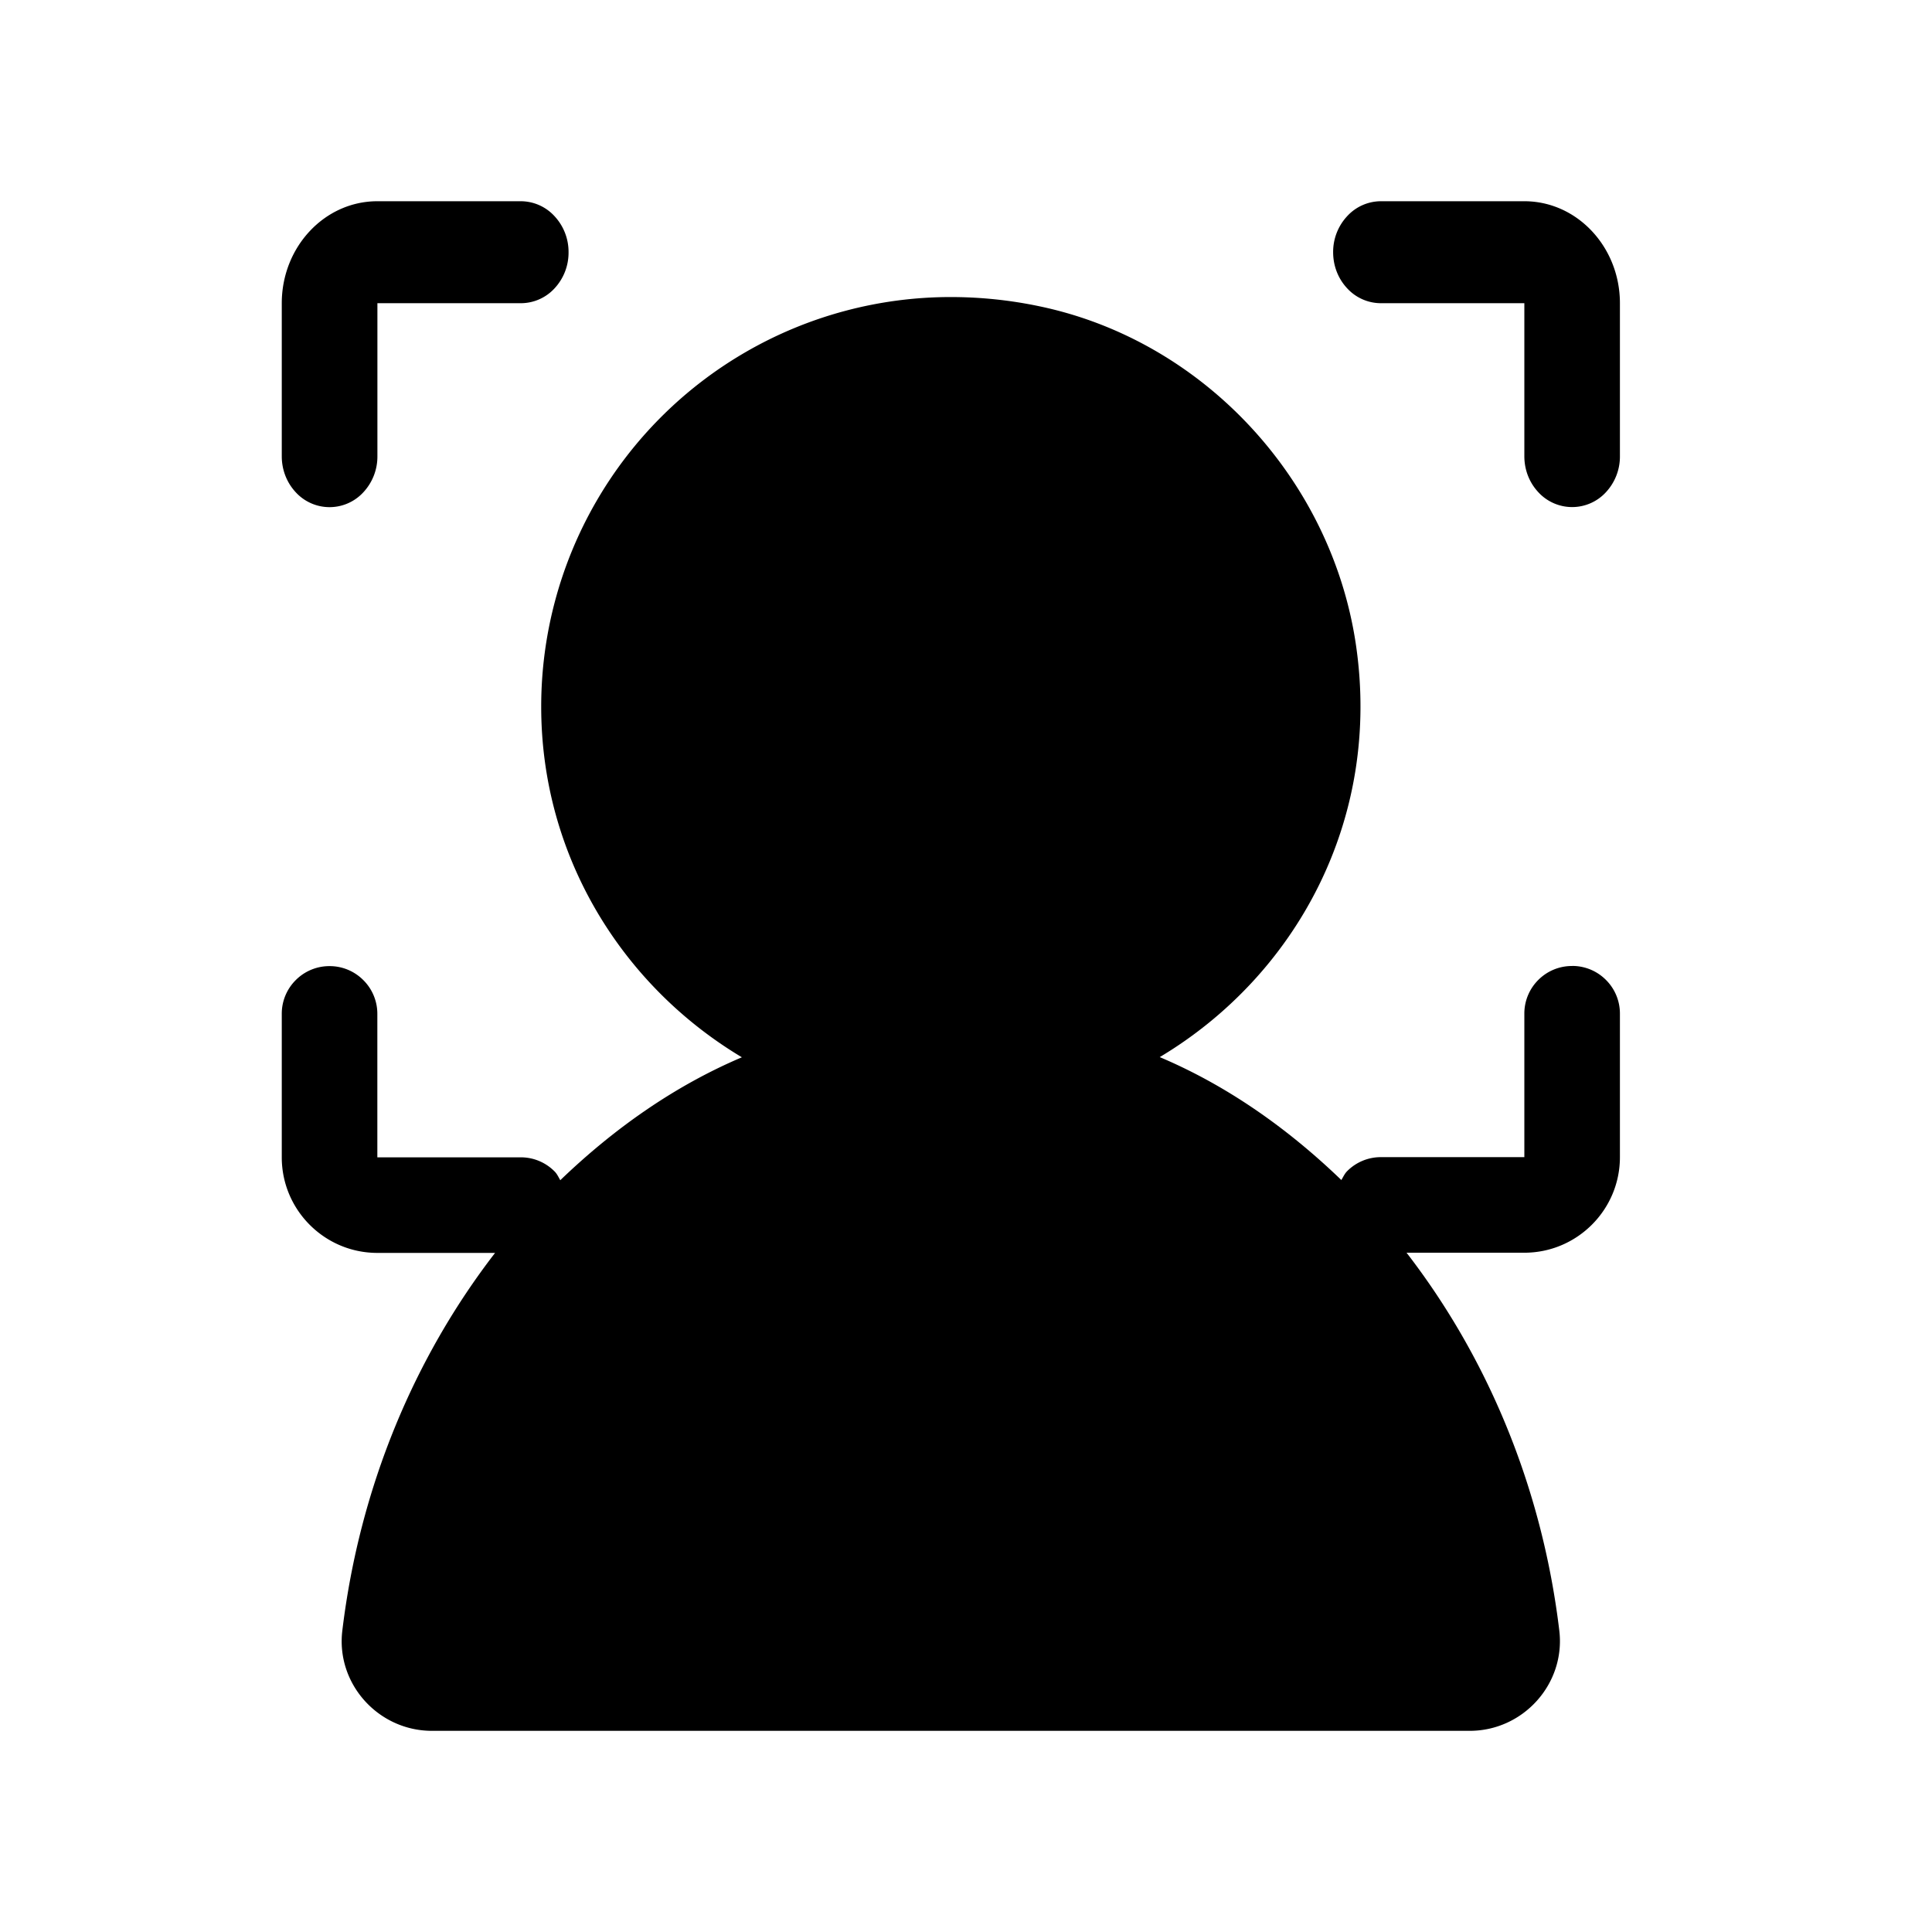 <svg class="svg-icon"
    style="width: 1em; height: 1em;vertical-align: middle;fill: currentColor;overflow: hidden;"
    viewBox="0 0 1024 1024" version="1.1" xmlns="http://www.w3.org/2000/svg">
    <path
        d="M807.936 106.656h-76a24.32 24.32 0 0 0-17.92 7.936 27.744 27.744 0 0 0-7.424 19.104c0 6.944 2.464 13.792 7.424 19.104a24.32 24.32 0 0 0 17.92 7.904h76v81.088c0 6.944 2.432 13.76 7.424 19.104a24.32 24.32 0 0 0 35.808 0 27.744 27.744 0 0 0 7.424-19.104V160.704c0-29.824-22.72-54.048-50.656-54.048zM833.248 512a25.12 25.12 0 0 0-17.92 7.392 25.12 25.12 0 0 0-7.392 17.92v76h-76a25.12 25.12 0 0 0-17.92 7.424c-1.344 1.344-2.08 3.072-3.072 4.704-28.576-27.52-60.704-50.112-96.256-65.152 72.192-43.136 117.888-126.08 103.872-219.296-13.216-87.456-81.056-160.576-167.648-178.656a228.16 228.16 0 0 0-46.944-4.896 217.056 217.056 0 0 0-217.12 217.12c0 79.264 42.976 147.936 106.368 185.824-35.456 15.04-67.648 37.632-96.256 65.152-0.96-1.632-1.696-3.36-3.072-4.704a25.12 25.12 0 0 0-17.92-7.424H200v-76a25.12 25.12 0 0 0-7.424-17.92 25.12 25.12 0 0 0-17.92-7.424 25.12 25.12 0 0 0-17.92 7.424 25.12 25.12 0 0 0-7.392 17.92v76c0 27.936 22.72 50.656 50.656 50.656H262.4c-42.336 54.816-71.712 123.488-80.96 200.192-3.424 28.224 19.104 53.12 47.488 53.12h550.048c28.416 0 50.848-24.96 47.488-53.12-9.216-76.8-38.624-145.472-80.96-200.288h62.4c27.968 0 50.688-22.72 50.688-50.656V537.28a25.12 25.12 0 0 0-7.424-17.92 25.12 25.12 0 0 0-17.92-7.392zM174.72 268.8a24.32 24.32 0 0 0 17.888-7.904 27.744 27.744 0 0 0 7.424-19.104V160.704h76a24.32 24.32 0 0 0 17.92-7.904 27.744 27.744 0 0 0 7.392-19.104 27.744 27.744 0 0 0-7.424-19.104 24.32 24.32 0 0 0-17.92-7.936H200c-27.968 0-50.656 24.224-50.656 54.08v81.056c0 6.944 2.432 13.76 7.392 19.104a24.32 24.32 0 0 0 17.92 7.904z" />
</svg>